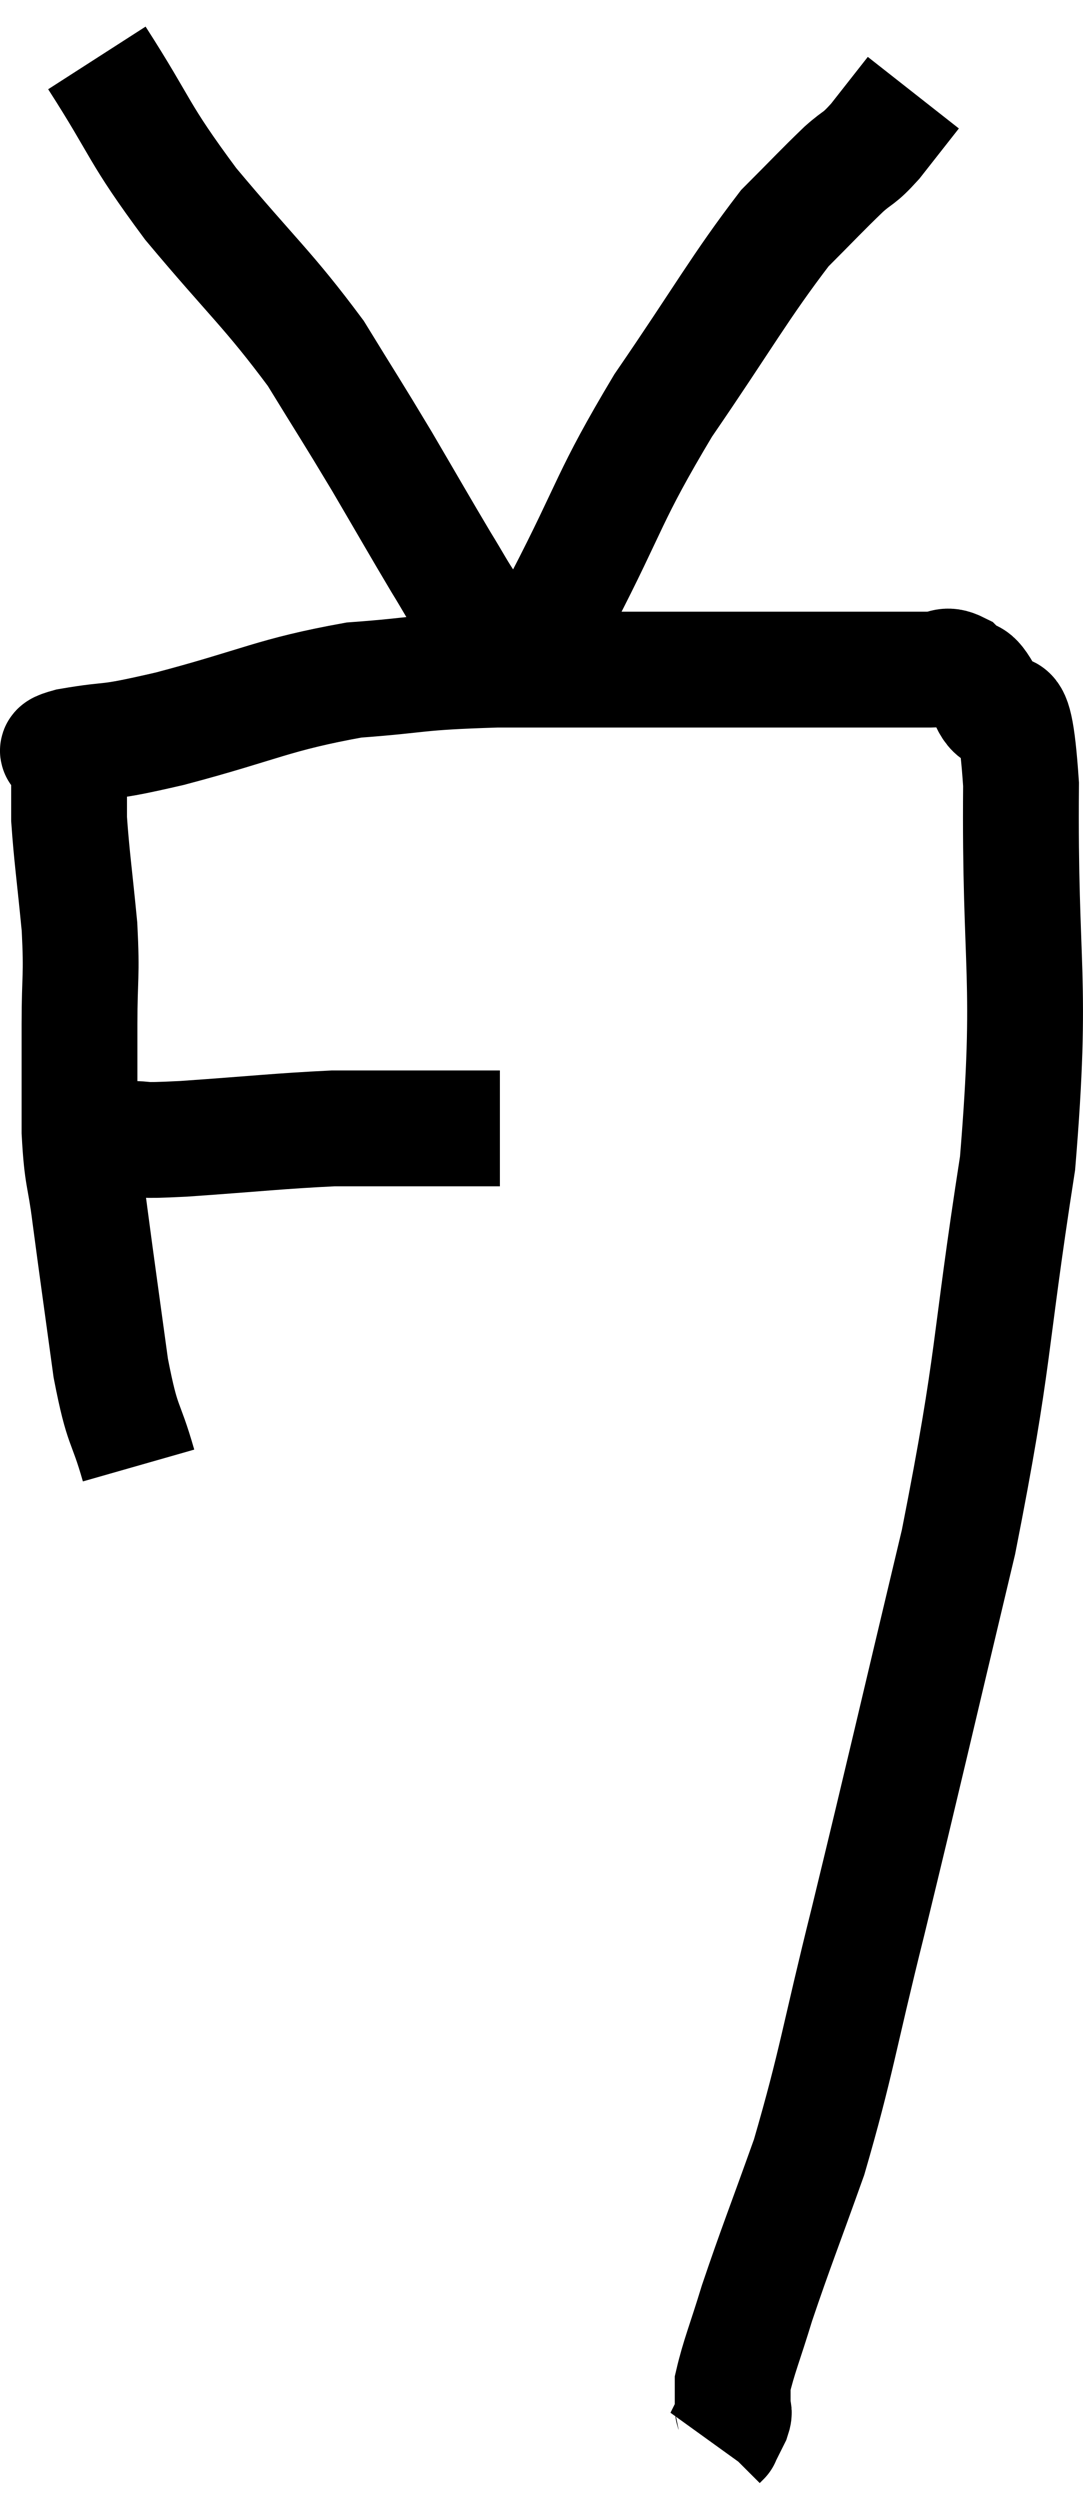 <svg xmlns="http://www.w3.org/2000/svg" viewBox="12.127 1.28 18.703 43.16" width="18.703" height="43.16"><path d="M 13.8 21 C 14.04 20.97, 13.905 20.955, 14.28 20.94 C 14.79 20.94, 14.4 20.985, 15.3 20.94 C 16.59 20.85, 16.95 20.805, 17.88 20.76 C 18.45 20.76, 18.42 20.76, 19.02 20.76 C 19.65 20.76, 19.845 20.76, 20.28 20.76 C 20.52 20.76, 20.64 20.76, 20.76 20.76 L 20.76 20.76" fill="none" stroke="black" stroke-width="2"></path><path d="M 14.52 26.58 C 14.28 25.74, 14.25 25.98, 14.04 24.9 C 13.86 23.58, 13.815 23.28, 13.68 22.26 C 13.59 21.54, 13.545 21.645, 13.5 20.82 C 13.5 19.89, 13.5 19.845, 13.5 18.96 C 13.5 18.12, 13.545 18.165, 13.5 17.28 C 13.41 16.35, 13.365 16.065, 13.32 15.42 C 13.32 15.06, 13.32 14.97, 13.32 14.7 C 13.32 14.52, 13.32 14.475, 13.32 14.34 C 13.32 14.25, 12.885 14.28, 13.32 14.16 C 14.19 14.01, 13.83 14.145, 15.06 13.86 C 16.65 13.44, 16.83 13.275, 18.24 13.02 C 19.47 12.93, 19.245 12.885, 20.7 12.84 C 22.38 12.84, 22.545 12.84, 24.06 12.84 C 25.41 12.84, 25.725 12.84, 26.76 12.84 C 27.48 12.84, 27.72 12.84, 28.2 12.84 C 28.44 12.84, 28.44 12.72, 28.68 12.84 C 28.92 13.08, 28.89 12.825, 29.16 13.32 C 29.46 14.07, 29.625 12.81, 29.76 14.82 C 29.73 18.09, 29.97 18.09, 29.7 21.36 C 29.19 24.63, 29.325 24.63, 28.68 27.9 C 27.9 31.17, 27.765 31.785, 27.12 34.44 C 26.61 36.48, 26.58 36.87, 26.1 38.52 C 25.65 39.78, 25.53 40.065, 25.2 41.04 C 24.99 41.73, 24.885 41.97, 24.78 42.42 C 24.78 42.63, 24.78 42.69, 24.78 42.84 C 24.78 42.93, 24.825 42.885, 24.78 43.02 C 24.69 43.2, 24.645 43.29, 24.6 43.38 C 24.6 43.38, 24.615 43.365, 24.6 43.38 L 24.54 43.44" fill="none" stroke="black" stroke-width="2"></path><path d="M 13.8 2.28 C 14.61 3.54, 14.475 3.525, 15.42 4.8 C 16.5 6.09, 16.755 6.27, 17.58 7.38 C 18.15 8.31, 18.18 8.34, 18.72 9.24 C 19.23 10.11, 19.365 10.35, 19.74 10.98 C 19.98 11.37, 20.025 11.475, 20.22 11.76 C 20.37 11.94, 20.37 11.91, 20.52 12.12 C 20.67 12.36, 20.745 12.48, 20.82 12.6 C 20.82 12.6, 20.82 12.6, 20.82 12.6 C 20.82 12.6, 20.565 12.84, 20.82 12.6 C 21.33 12.12, 21.15 12.72, 21.84 11.64 C 22.71 9.96, 22.62 9.885, 23.58 8.28 C 24.63 6.75, 24.9 6.24, 25.68 5.22 C 26.19 4.71, 26.31 4.575, 26.7 4.2 C 26.97 3.96, 26.94 4.05, 27.24 3.72 C 27.57 3.3, 27.735 3.09, 27.9 2.88 C 27.9 2.88, 27.9 2.88, 27.9 2.88 C 27.9 2.88, 27.9 2.88, 27.9 2.88 L 27.9 2.88" fill="none" stroke="black" stroke-width="2"></path></svg>